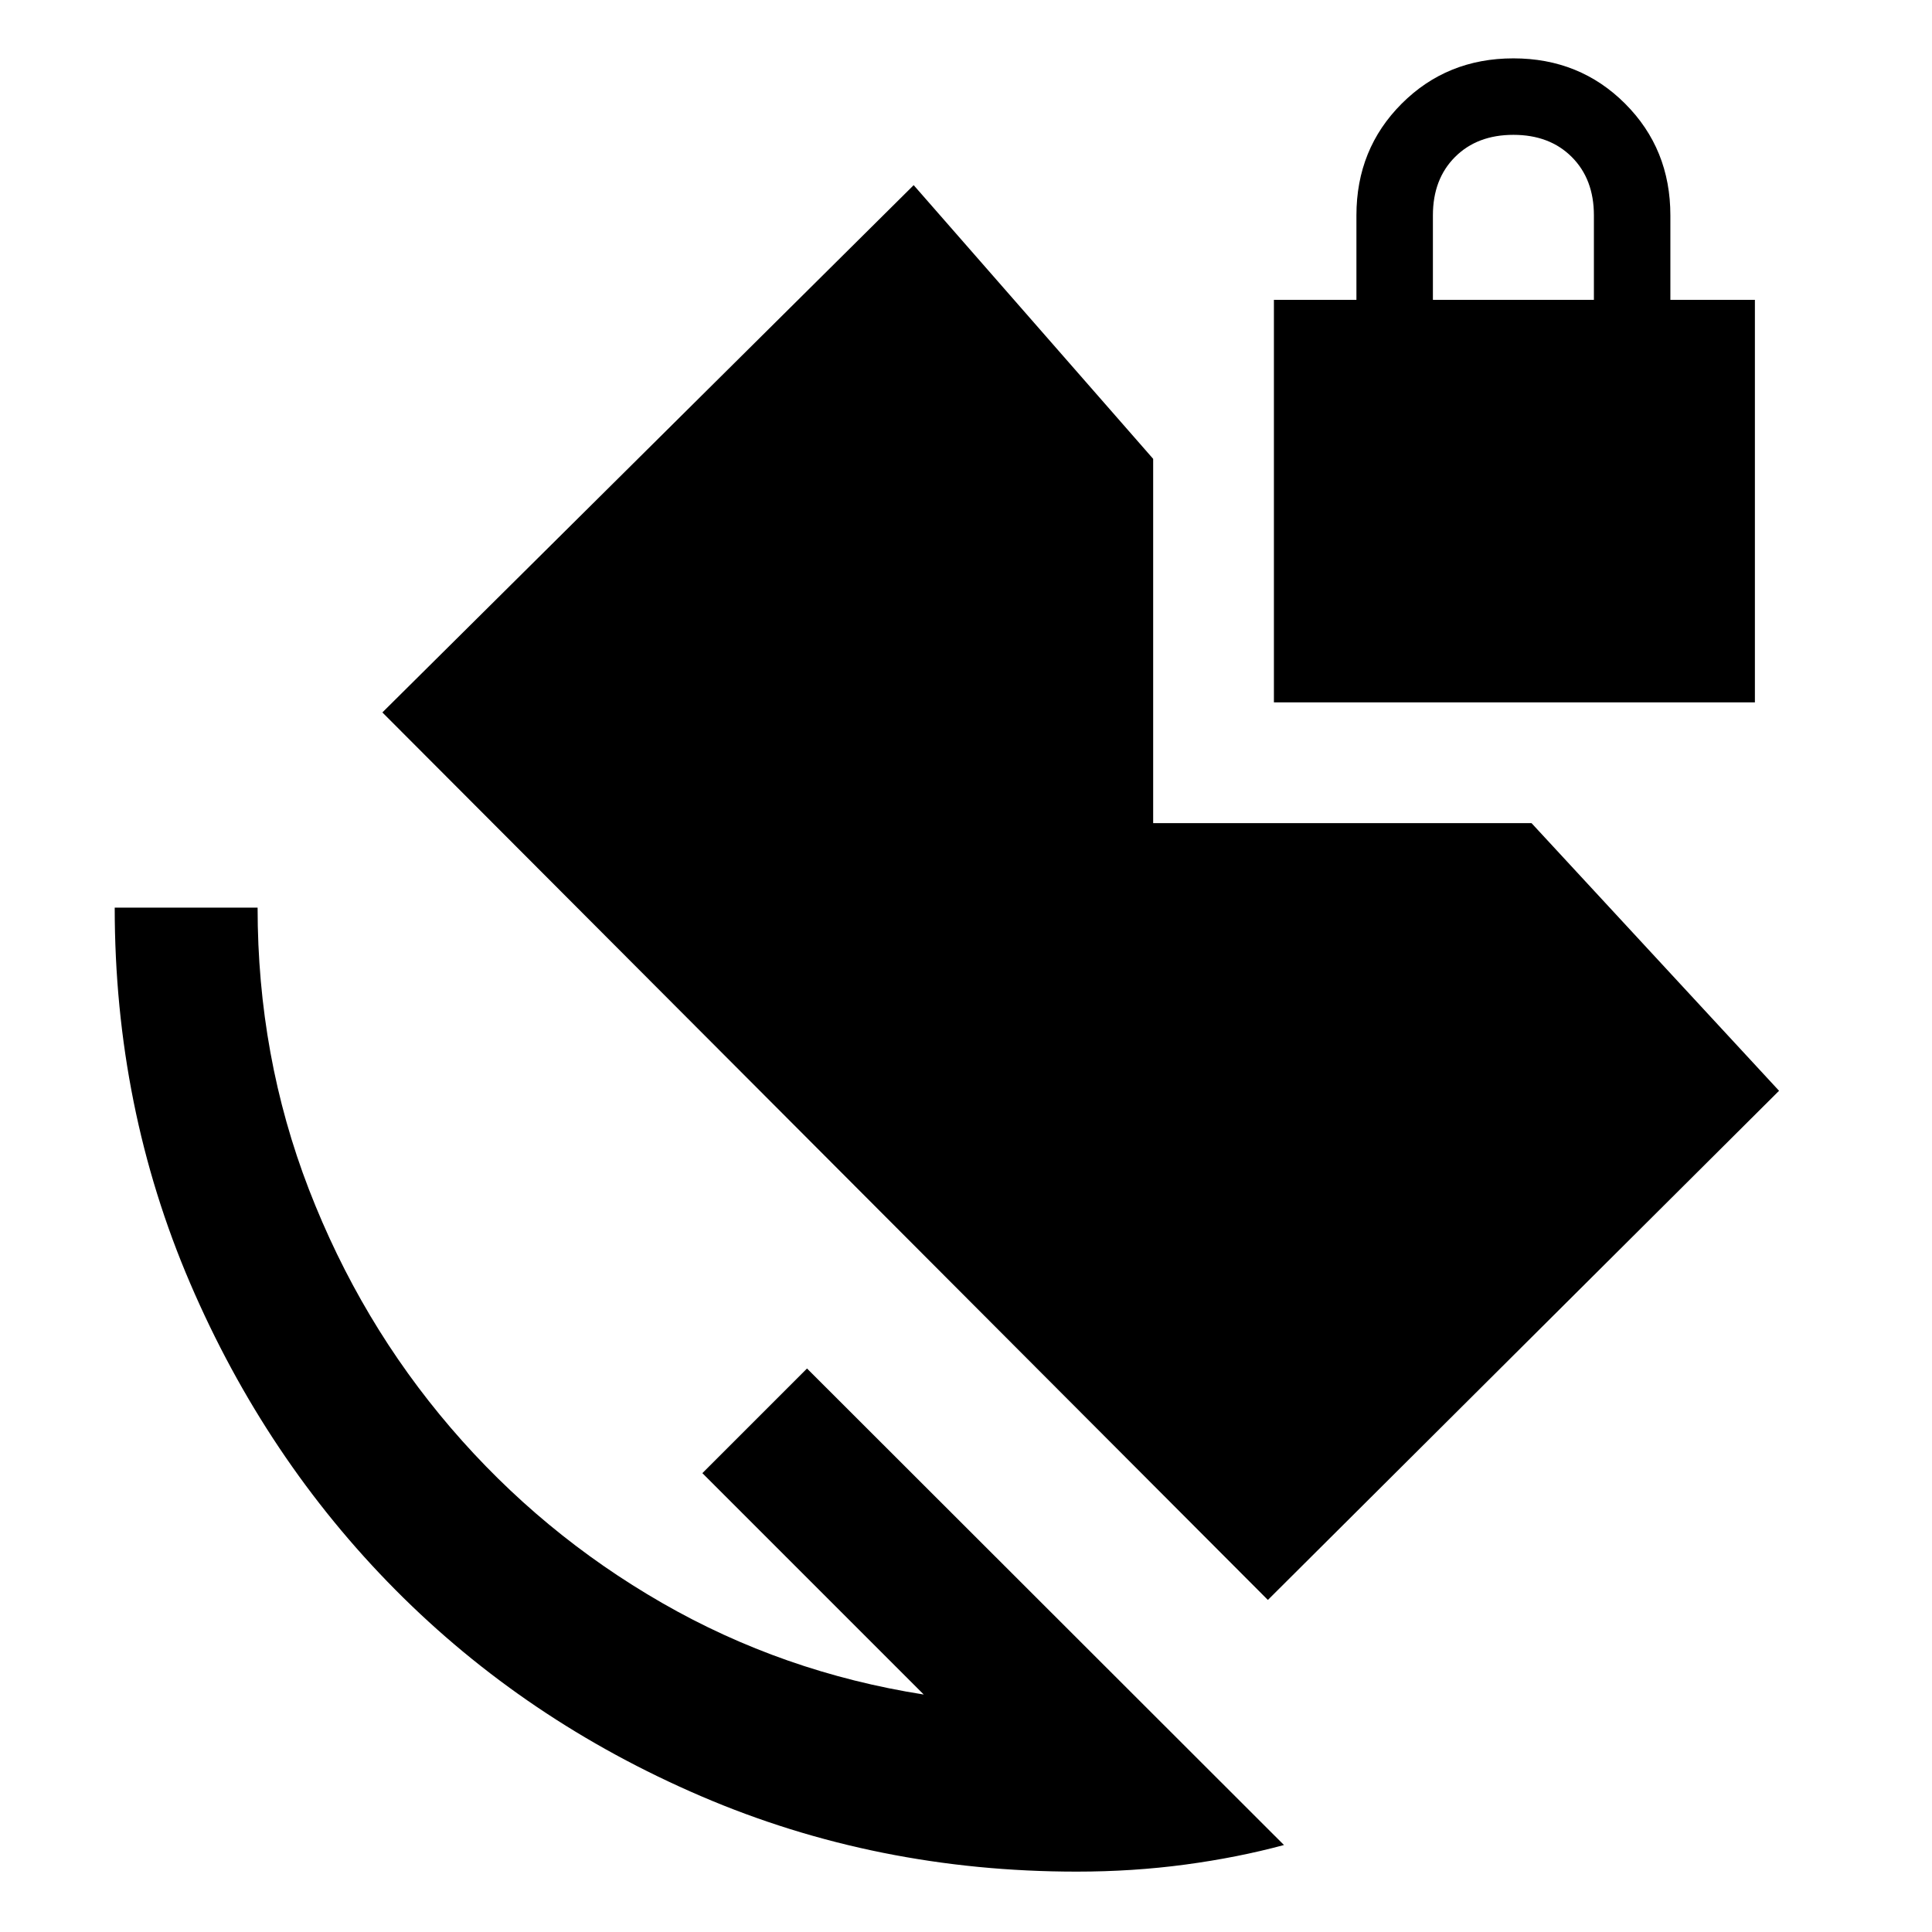 <svg xmlns="http://www.w3.org/2000/svg" width="48" height="48" viewBox="0 -960 960 960"><path d="M712-811h80v-42q0-18-11-29t-29-11q-18 0-29 11t-11 29v42ZM535-30q-99.36 0-186.68-37.5Q261-105 196.5-170t-102-152.32Q57-409.64 57-509h71q0 74 25.5 140T224-250.5q45 52.5 105 87T459-118L349-228l52-52L638-43.22Q615-37 588.96-33.5 562.93-30 535-30Zm95-135L190-606l264-262 119 136v181h188l123 133-254 253Zm3-446v-200h41v-42q0-33 22.5-55.5T752-931q33 0 55.5 22.5T830-853v42h42v200H633Z"/></svg>